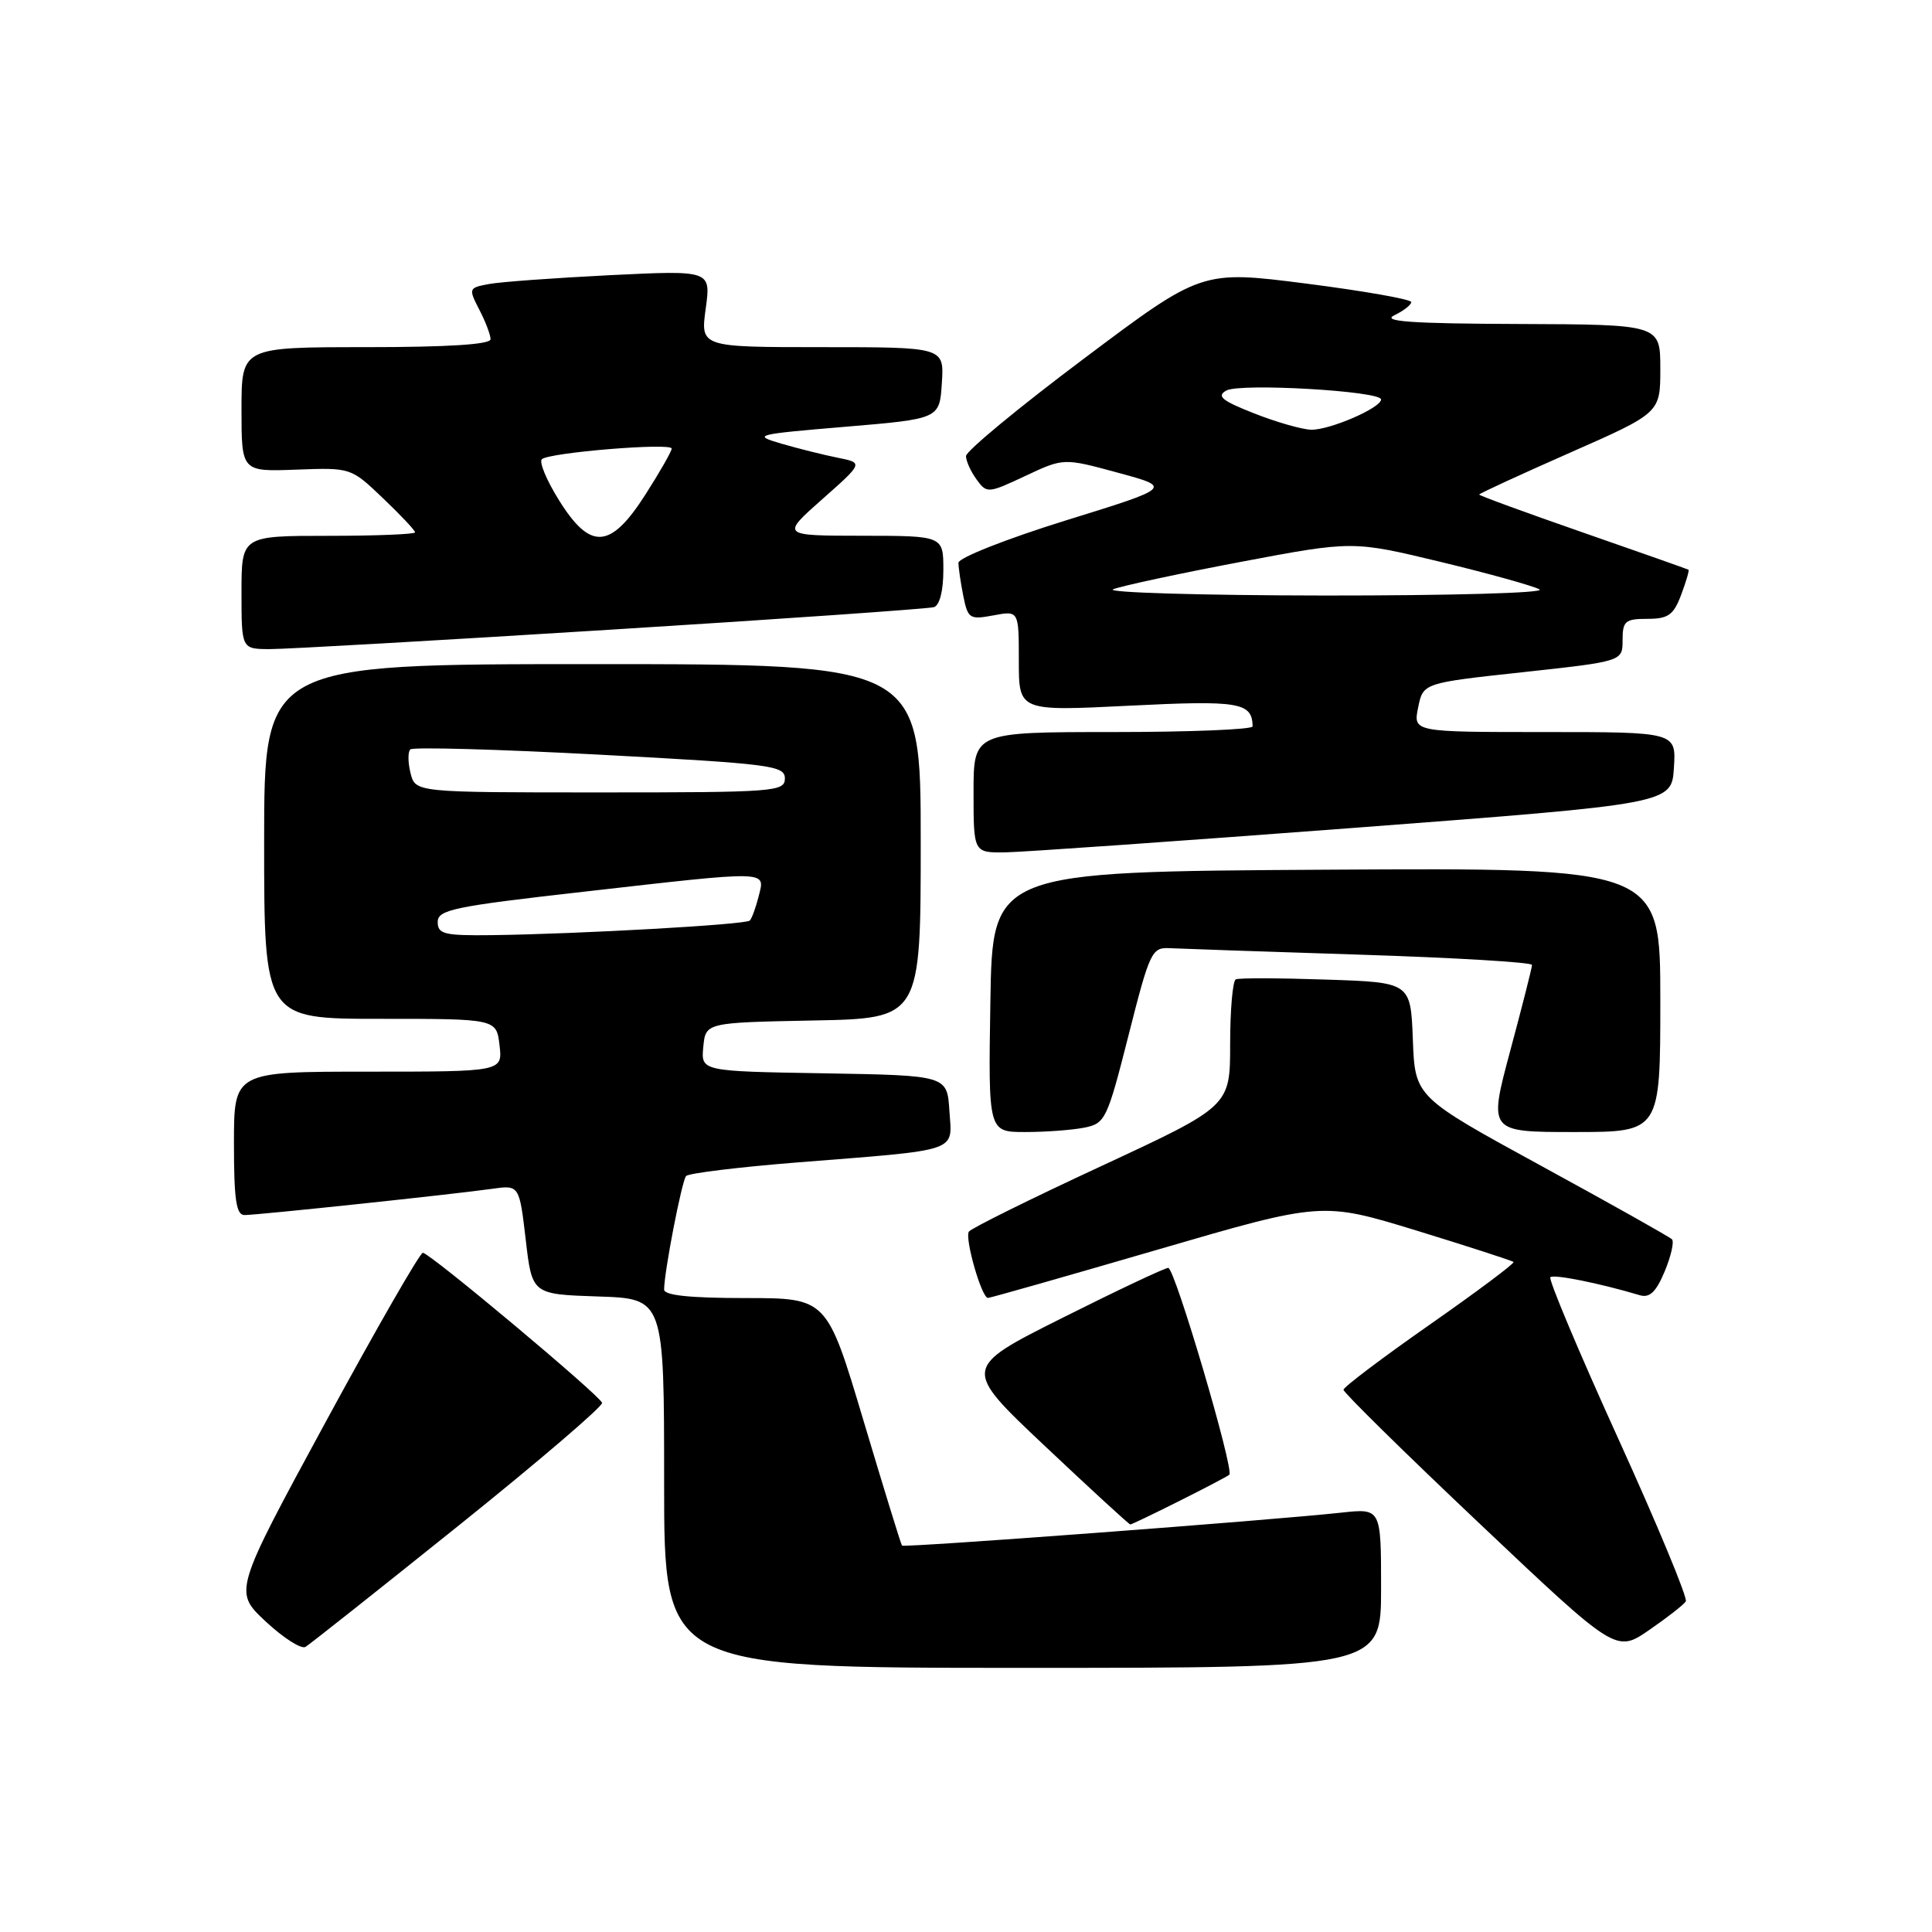 <?xml version="1.0" encoding="UTF-8" standalone="no"?>
<!DOCTYPE svg PUBLIC "-//W3C//DTD SVG 1.1//EN" "http://www.w3.org/Graphics/SVG/1.1/DTD/svg11.dtd" >
<svg xmlns="http://www.w3.org/2000/svg" xmlns:xlink="http://www.w3.org/1999/xlink" version="1.1" viewBox="0 0 256 256">
 <g >
 <path fill="currentColor"
d=" M 183.00 210.43 C 183.00 199.86 183.00 199.86 177.75 200.43 C 168.35 201.46 119.77 205.10 119.52 204.80 C 119.38 204.63 117.09 197.19 114.42 188.25 C 109.57 172.00 109.57 172.00 98.78 172.00 C 91.41 172.00 88.00 171.64 88.00 170.87 C 88.00 168.57 90.34 156.48 90.91 155.83 C 91.24 155.46 97.80 154.66 105.50 154.04 C 127.48 152.30 126.16 152.74 125.80 147.19 C 125.50 142.50 125.50 142.50 109.19 142.22 C 92.88 141.95 92.88 141.95 93.19 138.72 C 93.50 135.50 93.50 135.50 107.75 135.22 C 122.00 134.95 122.00 134.95 122.00 111.47 C 122.00 88.00 122.00 88.00 78.50 88.00 C 35.00 88.00 35.00 88.00 35.00 111.50 C 35.00 135.00 35.00 135.00 50.39 135.00 C 65.78 135.00 65.78 135.00 66.19 138.50 C 66.60 142.00 66.60 142.00 48.80 142.00 C 31.00 142.00 31.00 142.00 31.00 151.50 C 31.00 158.99 31.30 161.00 32.40 161.00 C 34.15 161.00 60.17 158.24 65.16 157.53 C 68.81 157.01 68.81 157.01 69.66 164.25 C 70.50 171.50 70.50 171.50 79.25 171.79 C 88.00 172.08 88.00 172.08 88.00 196.54 C 88.00 221.00 88.00 221.00 135.50 221.00 C 183.00 221.00 183.00 221.00 183.00 210.43 Z  M 60.78 202.14 C 71.38 193.63 79.93 186.31 79.78 185.88 C 79.40 184.82 56.93 166.00 56.03 166.00 C 55.64 166.00 49.84 176.10 43.14 188.44 C 30.96 210.89 30.96 210.89 35.21 214.86 C 37.55 217.04 39.93 218.56 40.48 218.22 C 41.04 217.89 50.17 210.65 60.78 202.14 Z  M 223.38 212.19 C 223.65 211.76 219.61 202.03 214.40 190.57 C 209.19 179.11 205.16 169.51 205.43 169.24 C 205.86 168.81 211.95 170.03 217.27 171.62 C 218.59 172.01 219.43 171.21 220.58 168.47 C 221.42 166.44 221.86 164.52 221.54 164.21 C 221.22 163.89 213.43 159.51 204.23 154.49 C 187.50 145.35 187.50 145.35 187.21 137.76 C 186.92 130.17 186.92 130.17 175.71 129.80 C 169.54 129.59 164.16 129.57 163.75 129.77 C 163.34 129.96 163.00 133.82 163.00 138.35 C 163.00 146.58 163.00 146.58 145.93 154.51 C 136.53 158.87 128.64 162.78 128.38 163.20 C 127.81 164.12 130.08 172.01 130.91 171.98 C 131.23 171.98 141.33 169.10 153.34 165.60 C 175.18 159.23 175.18 159.23 187.71 163.06 C 194.60 165.18 200.38 167.05 200.55 167.22 C 200.73 167.39 195.73 171.13 189.45 175.52 C 183.17 179.91 178.03 183.79 178.02 184.15 C 178.01 184.51 186.13 192.50 196.07 201.90 C 214.14 219.00 214.14 219.00 218.52 215.99 C 220.93 214.33 223.12 212.62 223.38 212.19 Z  M 156.28 198.88 C 159.70 197.17 162.67 195.61 162.89 195.41 C 163.57 194.79 155.67 168.00 154.80 168.00 C 154.35 168.00 148.02 170.99 140.74 174.64 C 127.50 181.28 127.50 181.28 138.49 191.64 C 144.53 197.34 149.61 202.00 149.77 202.00 C 149.93 202.00 152.86 200.60 156.28 198.88 Z  M 143.67 149.42 C 146.46 148.86 146.70 148.36 149.54 137.17 C 152.35 126.08 152.62 125.51 155.00 125.64 C 156.38 125.71 167.74 126.10 180.25 126.50 C 192.76 126.90 203.00 127.51 203.00 127.86 C 203.00 128.21 201.70 133.34 200.11 139.25 C 197.23 150.00 197.23 150.00 208.61 150.00 C 220.00 150.00 220.00 150.00 220.00 132.49 C 220.00 114.98 220.00 114.98 175.75 115.24 C 131.50 115.50 131.50 115.50 131.23 132.75 C 130.95 150.00 130.95 150.00 135.85 150.00 C 138.55 150.00 142.06 149.74 143.67 149.42 Z  M 179.50 109.69 C 221.50 106.50 221.50 106.50 221.80 101.75 C 222.11 97.00 222.11 97.00 204.68 97.00 C 187.25 97.00 187.25 97.00 187.91 93.75 C 188.57 90.50 188.57 90.50 201.78 89.07 C 215.00 87.63 215.00 87.63 215.00 84.82 C 215.00 82.30 215.35 82.00 218.28 82.00 C 221.05 82.00 221.75 81.50 222.76 78.82 C 223.42 77.06 223.86 75.57 223.73 75.49 C 223.60 75.41 217.31 73.19 209.75 70.56 C 202.19 67.93 196.00 65.67 196.00 65.53 C 196.00 65.40 201.40 62.91 208.00 60.00 C 220.00 54.71 220.00 54.71 220.00 48.86 C 220.00 43.00 220.00 43.00 201.25 42.93 C 187.01 42.88 183.04 42.60 184.75 41.78 C 185.99 41.18 187.00 40.39 187.00 40.03 C 187.00 39.66 180.75 38.56 173.11 37.58 C 159.22 35.81 159.22 35.81 143.61 47.53 C 135.02 53.97 128.00 59.78 128.00 60.43 C 128.00 61.08 128.63 62.48 129.40 63.53 C 130.76 65.40 130.91 65.39 135.87 63.06 C 140.94 60.68 140.94 60.68 148.14 62.64 C 155.33 64.59 155.33 64.59 141.16 68.98 C 133.37 71.40 127.00 73.92 127.00 74.57 C 127.00 75.22 127.29 77.19 127.64 78.96 C 128.25 81.98 128.48 82.13 131.64 81.54 C 135.00 80.91 135.00 80.91 135.00 87.58 C 135.00 94.24 135.00 94.24 149.62 93.51 C 164.23 92.78 165.92 93.06 165.98 96.25 C 165.99 96.66 157.68 97.00 147.50 97.00 C 129.00 97.00 129.00 97.00 129.00 105.00 C 129.00 113.00 129.00 113.00 133.25 112.94 C 135.59 112.90 156.40 111.44 179.50 109.69 Z  M 81.00 83.43 C 103.83 82.01 123.06 80.66 123.75 80.45 C 124.51 80.21 125.00 78.28 125.00 75.53 C 125.00 71.00 125.00 71.00 114.25 70.99 C 103.50 70.98 103.50 70.98 108.95 66.15 C 114.40 61.33 114.40 61.33 111.00 60.65 C 109.14 60.28 105.78 59.44 103.55 58.79 C 99.66 57.65 100.00 57.56 112.00 56.55 C 124.50 55.50 124.50 55.50 124.80 50.75 C 125.11 46.00 125.11 46.00 108.96 46.00 C 92.81 46.00 92.81 46.00 93.51 40.90 C 94.21 35.81 94.21 35.81 80.86 36.46 C 73.51 36.83 66.27 37.35 64.76 37.64 C 62.10 38.14 62.06 38.22 63.51 41.03 C 64.33 42.61 65.00 44.37 65.00 44.95 C 65.00 45.64 59.35 46.00 48.50 46.00 C 32.00 46.00 32.00 46.00 32.00 54.25 C 32.00 62.50 32.00 62.50 39.25 62.23 C 46.50 61.96 46.50 61.96 50.75 66.02 C 53.09 68.25 55.00 70.28 55.00 70.54 C 55.00 70.79 49.83 71.00 43.50 71.00 C 32.00 71.00 32.00 71.00 32.00 78.50 C 32.00 86.00 32.00 86.00 35.75 86.01 C 37.81 86.02 58.17 84.86 81.00 83.43 Z  M 58.00 122.17 C 58.00 120.55 60.08 120.11 77.25 118.17 C 102.22 115.33 101.39 115.31 100.53 118.75 C 100.15 120.26 99.62 121.71 99.35 121.98 C 98.82 122.52 76.73 123.76 65.25 123.91 C 58.86 123.99 58.00 123.78 58.00 122.17 Z  M 54.40 102.45 C 54.05 101.05 54.03 99.63 54.37 99.30 C 54.70 98.97 66.00 99.28 79.49 100.00 C 102.19 101.21 104.00 101.44 104.00 103.15 C 104.00 104.90 102.67 105.00 79.52 105.00 C 55.04 105.00 55.04 105.00 54.40 102.45 Z  M 147.50 78.08 C 148.60 77.64 156.19 76.01 164.37 74.46 C 179.24 71.65 179.24 71.65 190.87 74.45 C 197.27 75.99 203.18 77.64 204.00 78.10 C 204.84 78.57 192.22 78.92 175.50 78.91 C 159.00 78.89 146.40 78.51 147.50 78.08 Z  M 166.17 54.77 C 161.90 53.09 161.17 52.49 162.49 51.75 C 164.31 50.73 183.00 51.81 183.00 52.93 C 183.00 54.05 176.14 57.01 173.72 56.94 C 172.50 56.90 169.10 55.93 166.17 54.77 Z  M 74.05 66.25 C 72.42 63.64 71.41 61.21 71.80 60.85 C 72.76 59.96 89.00 58.63 89.00 59.44 C 89.00 59.80 87.43 62.55 85.51 65.55 C 80.88 72.79 78.22 72.96 74.05 66.25 Z "/>
</g>
</svg>